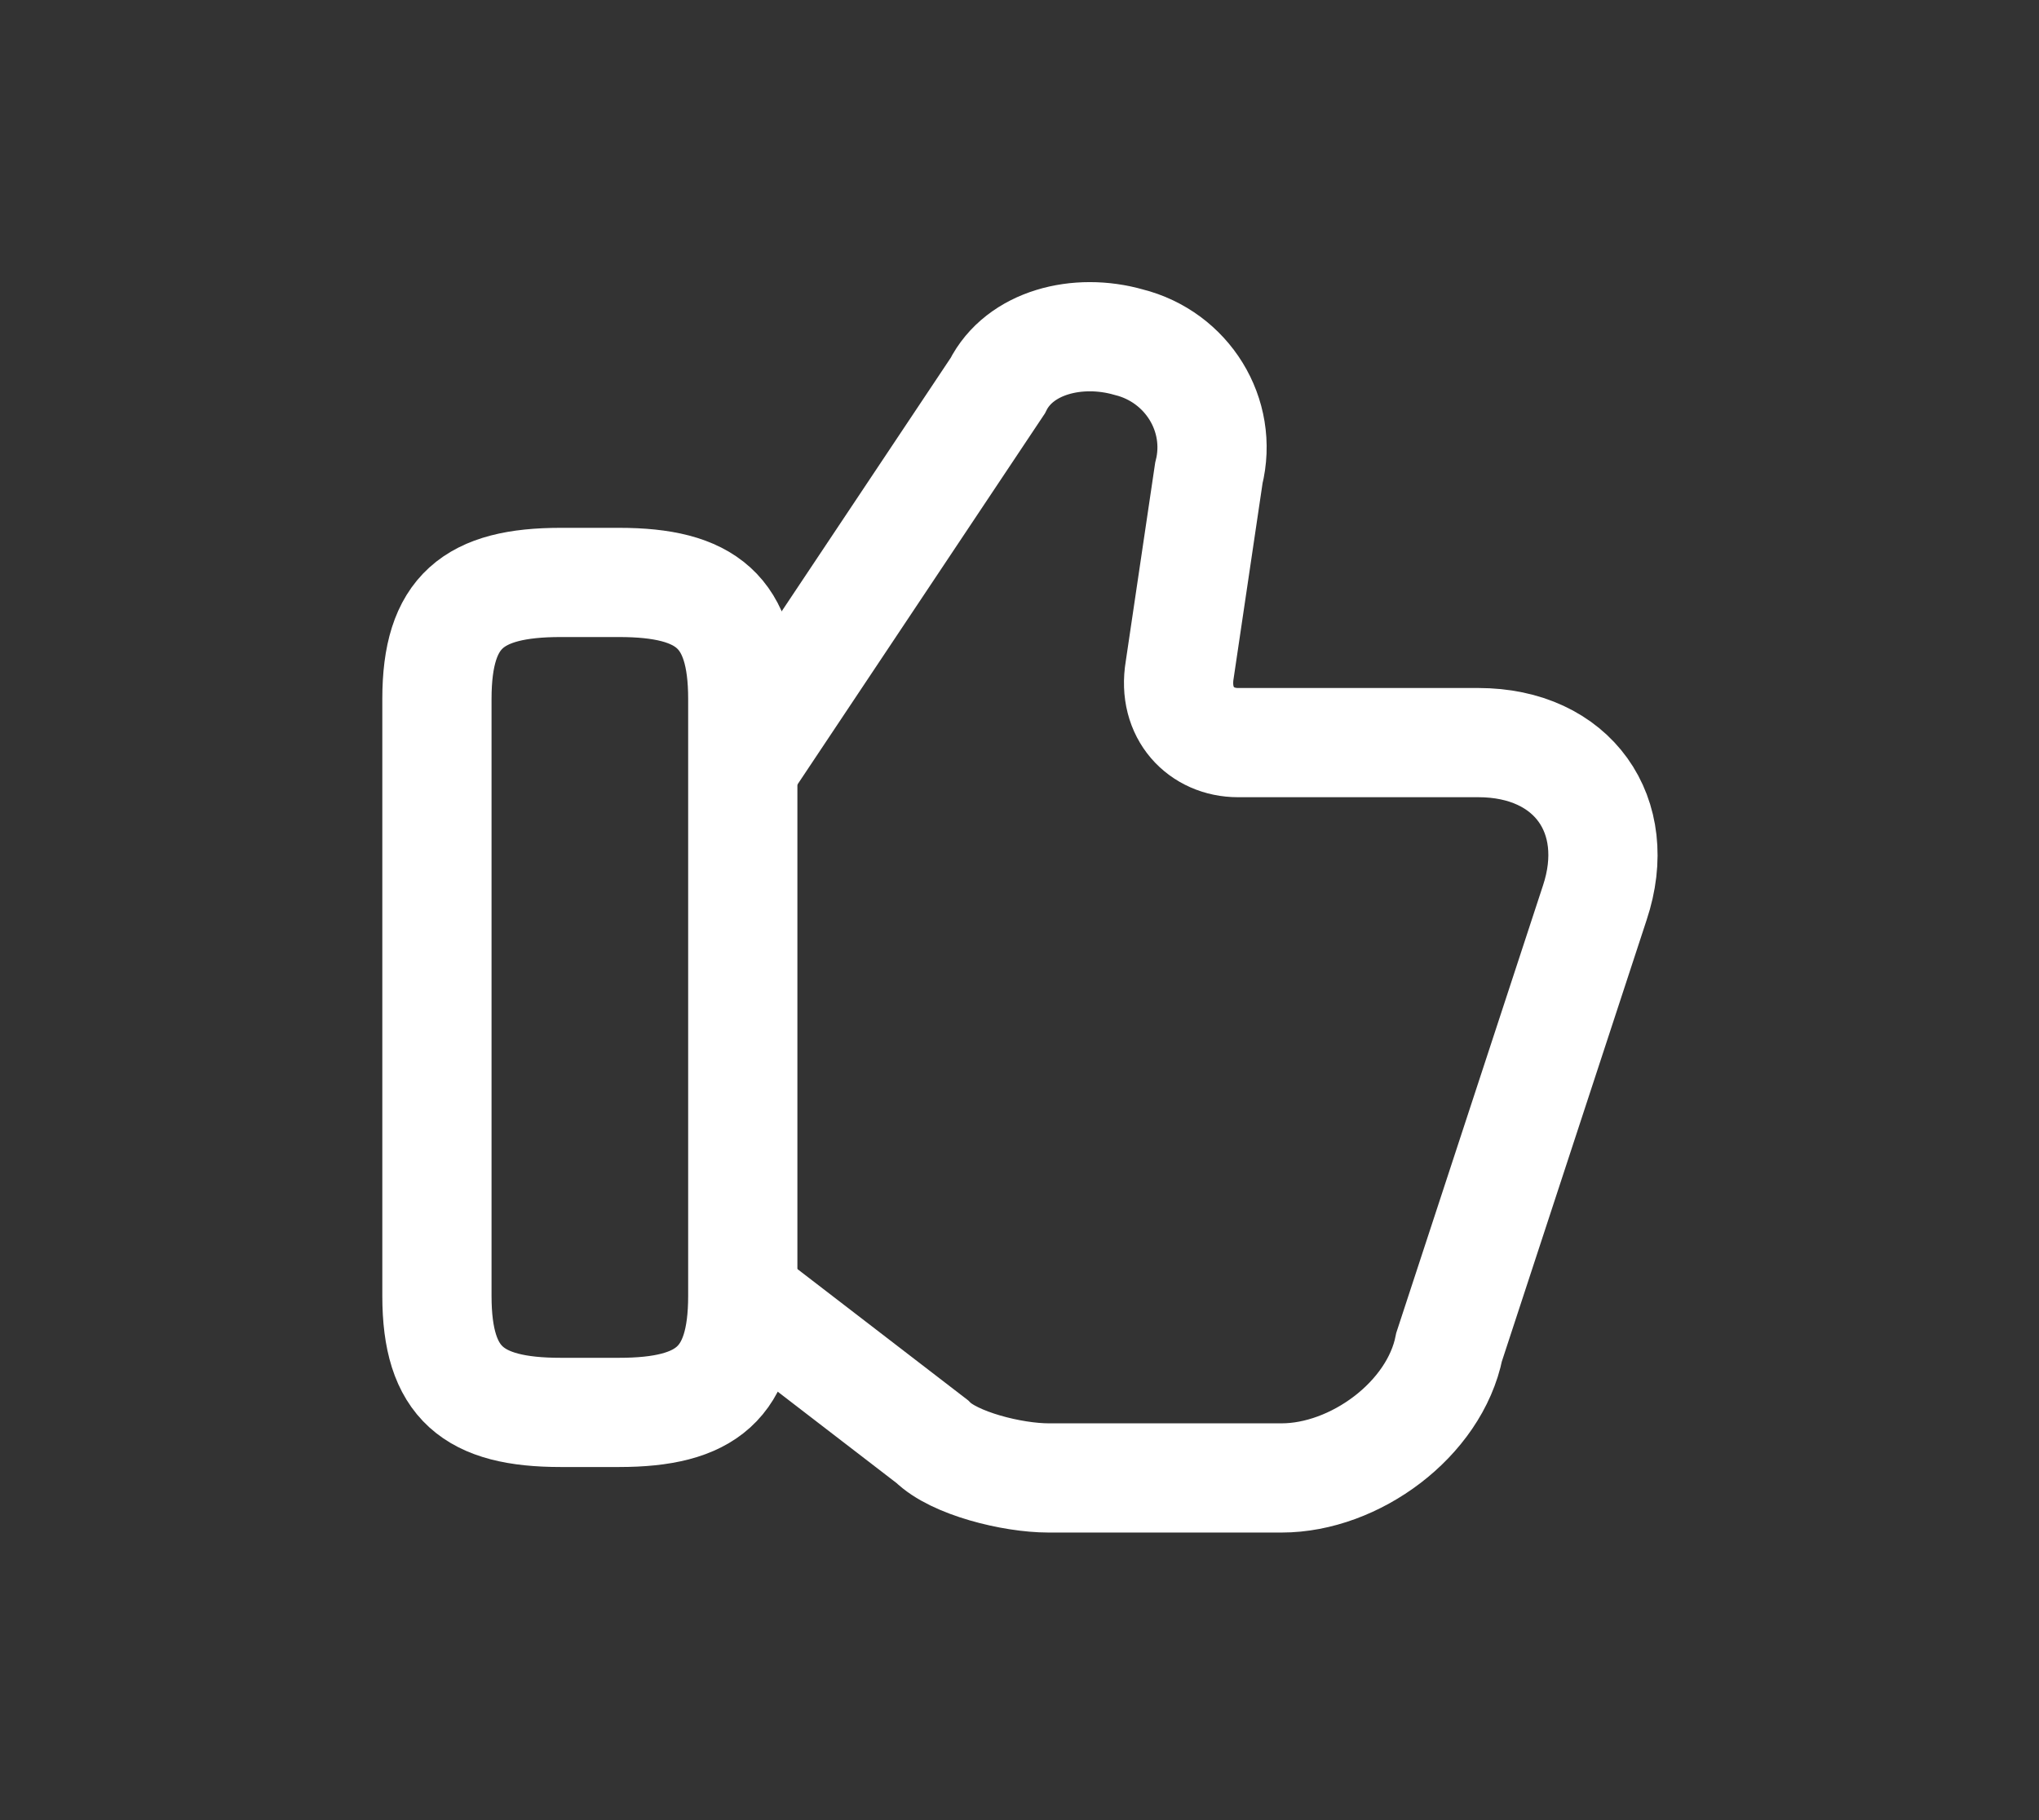<?xml version="1.0" encoding="UTF-8"?>
<svg xmlns="http://www.w3.org/2000/svg" version="1.1" viewBox="0 0 28 25">
  <rect x="0" y="0" width="28" height="25" fill="#333333" stroke="none"/>
  <defs>
    <style>
      .cls-1 {
        stroke-linecap: round;
        stroke-linejoin: round;
      }

      .cls-1, .cls-2 {
        fill: none;
        stroke: #fff;
        stroke-width: 1.5px;
      }

      .cls-2 {
        stroke-miterlimit: 10;
      }
    </style>
  </defs>
  <!-- Generator: Adobe Illustrator 28.6.0, SVG Export Plug-In . SVG Version: 1.2.0 Build 709)  -->
  <g>
    <g id="Layer_1">
      <g id="Layer_1-2" data-name="Layer_1">
        <g>
          <path class="cls-2" d="M10.2,17.8l2.6,2c.3.3,1.1.5,1.6.5h3.2c1,0,2.1-.8,2.3-1.8l2-6.1c.4-1.2-.3-2.2-1.6-2.2h-3.3c-.5,0-.9-.4-.8-1l.4-2.7c.2-.8-.3-1.6-1.1-1.8-.7-.2-1.5,0-1.8.6l-3.4,5.1"/>
          <path class="cls-1" d="M6,17.8v-8.2c0-1.2.5-1.6,1.7-1.6h.8c1.2,0,1.7.4,1.7,1.6v8.2c0,1.2-.5,1.6-1.7,1.6h-.8c-1.2,0-1.7-.4-1.7-1.6Z"/>
        </g>
      </g>
    </g>
  </g>
</svg>